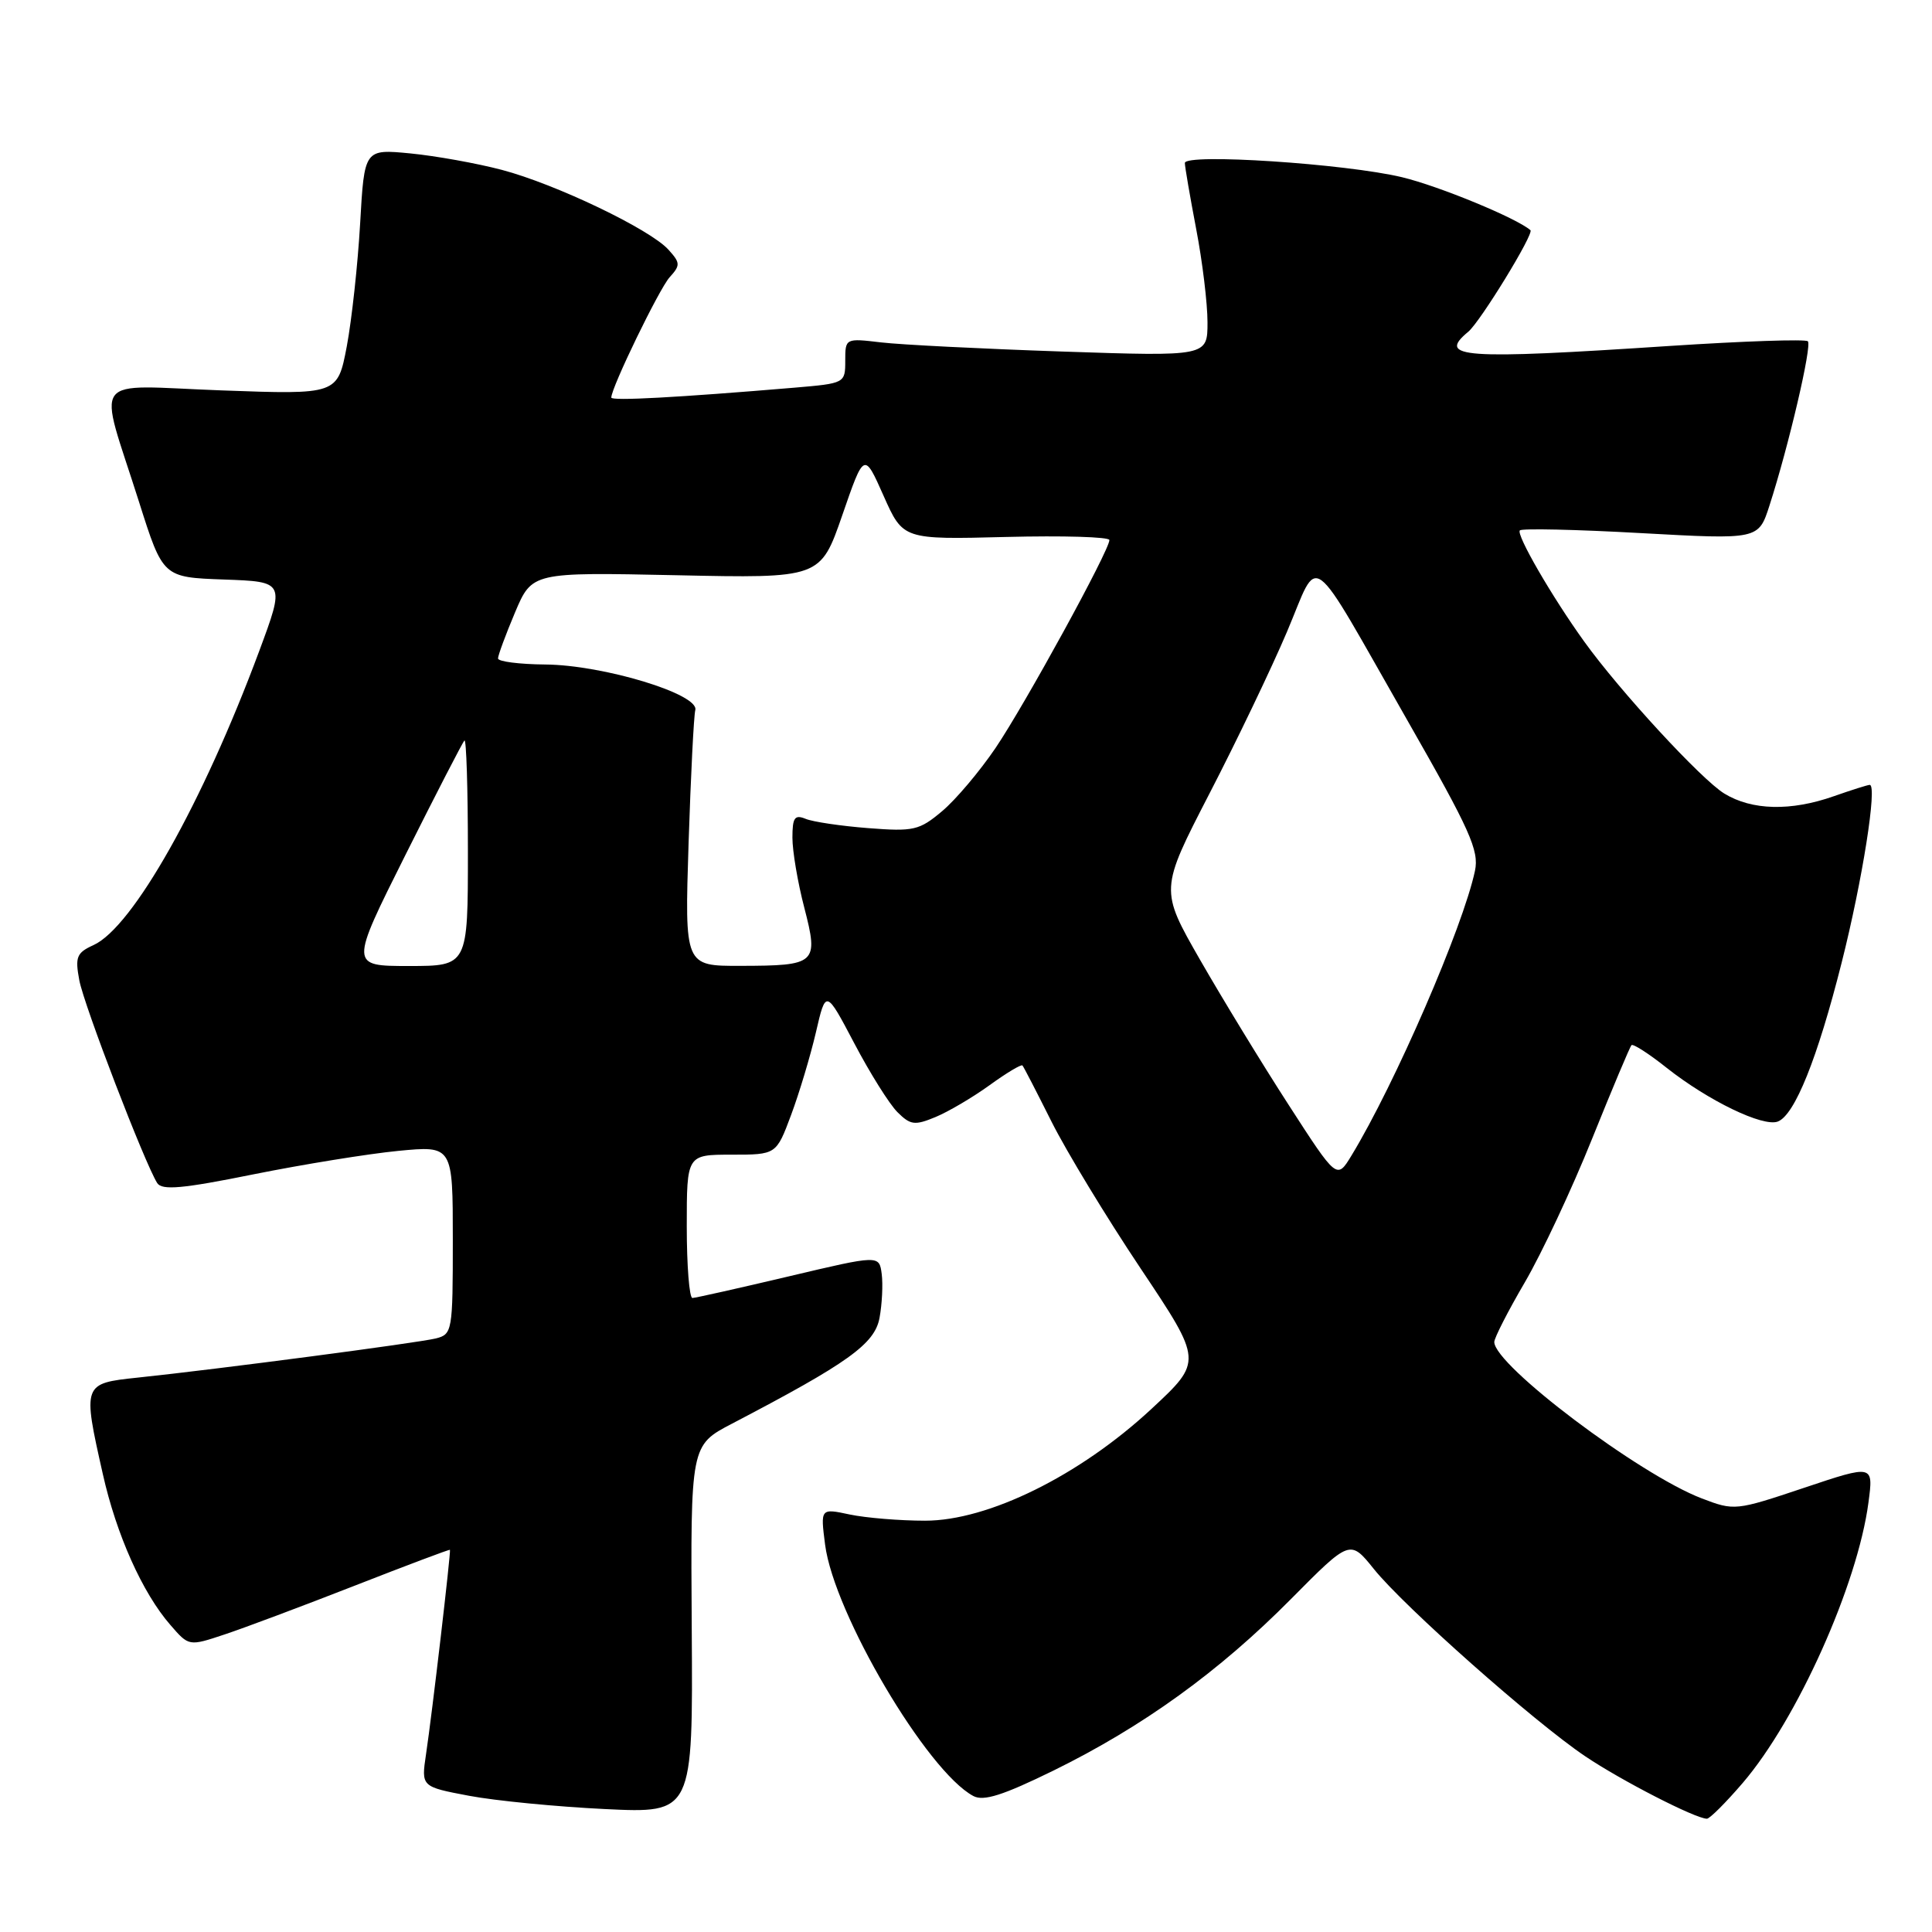 <?xml version="1.0" encoding="UTF-8" standalone="no"?>
<!DOCTYPE svg PUBLIC "-//W3C//DTD SVG 1.1//EN" "http://www.w3.org/Graphics/SVG/1.1/DTD/svg11.dtd" >
<svg xmlns="http://www.w3.org/2000/svg" xmlns:xlink="http://www.w3.org/1999/xlink" version="1.1" viewBox="0 0 256 256">
 <g >
 <path fill="currentColor"
d=" M 230.92 236.25 C 238.13 227.84 246.14 209.99 247.58 199.09 C 248.25 194.06 248.25 194.06 239.06 197.14 C 229.99 200.18 229.81 200.20 225.50 198.55 C 217.22 195.39 198.00 180.90 198.00 177.82 C 198.00 177.29 199.82 173.72 202.05 169.91 C 204.28 166.09 208.29 157.54 210.95 150.92 C 213.62 144.29 215.97 138.70 216.18 138.49 C 216.39 138.27 218.50 139.63 220.85 141.50 C 226.37 145.86 233.61 149.36 235.57 148.61 C 237.81 147.75 240.82 140.27 244.03 127.55 C 246.78 116.67 248.78 104.00 247.75 104.00 C 247.48 104.00 245.34 104.68 243.00 105.50 C 237.30 107.51 232.14 107.39 228.48 105.15 C 225.45 103.30 214.63 91.57 209.91 85.00 C 205.64 79.07 200.86 70.81 201.39 70.28 C 201.66 70.00 208.89 70.16 217.45 70.64 C 233.01 71.50 233.01 71.50 234.46 67.00 C 237.01 59.10 240.12 45.79 239.55 45.22 C 239.25 44.92 231.01 45.20 221.25 45.84 C 193.71 47.66 190.38 47.42 194.55 43.96 C 196.15 42.63 203.31 30.94 202.79 30.50 C 200.96 28.90 190.68 24.66 185.77 23.48 C 178.29 21.69 157.00 20.29 157.00 21.60 C 157.00 22.09 157.68 26.03 158.50 30.34 C 159.33 34.65 160.00 40.21 160.00 42.70 C 160.00 47.23 160.00 47.23 140.75 46.58 C 130.16 46.22 119.36 45.68 116.75 45.37 C 112.02 44.81 112.00 44.82 112.00 47.80 C 112.00 50.78 111.95 50.80 105.25 51.37 C 89.78 52.67 81.00 53.15 81.00 52.68 C 81.00 51.35 87.34 38.29 88.72 36.75 C 90.17 35.15 90.16 34.84 88.57 33.08 C 86.12 30.37 73.63 24.39 66.50 22.51 C 63.20 21.64 57.75 20.66 54.39 20.33 C 48.28 19.74 48.28 19.74 47.72 29.62 C 47.41 35.05 46.61 42.38 45.95 45.90 C 44.73 52.29 44.73 52.29 29.37 51.73 C 11.61 51.08 12.96 49.27 18.42 66.50 C 21.59 76.50 21.59 76.50 29.68 76.79 C 37.76 77.08 37.76 77.08 34.34 86.29 C 26.84 106.45 17.60 122.86 12.39 125.23 C 10.15 126.25 9.93 126.80 10.51 129.90 C 11.14 133.24 19.16 154.10 20.83 156.76 C 21.46 157.75 24.17 157.51 33.56 155.61 C 40.13 154.29 48.76 152.89 52.75 152.50 C 60.00 151.80 60.00 151.80 60.00 164.29 C 60.00 176.41 59.93 176.80 57.75 177.35 C 55.37 177.94 28.85 181.43 18.25 182.54 C 10.96 183.31 10.93 183.36 13.62 195.30 C 15.42 203.35 18.88 211.08 22.58 215.32 C 25.03 218.15 25.03 218.15 29.77 216.57 C 32.37 215.71 40.12 212.80 47.00 210.11 C 53.88 207.42 59.55 205.28 59.62 205.36 C 59.77 205.55 57.26 227.06 56.45 232.45 C 55.81 236.75 55.81 236.75 62.15 237.95 C 65.64 238.61 73.75 239.40 80.16 239.71 C 91.82 240.27 91.82 240.27 91.66 215.89 C 91.50 191.51 91.50 191.51 97.00 188.64 C 112.39 180.60 115.89 178.09 116.54 174.64 C 116.88 172.81 117.01 170.18 116.83 168.80 C 116.50 166.29 116.50 166.29 104.50 169.13 C 97.90 170.69 92.16 171.98 91.75 171.99 C 91.34 171.99 91.00 167.72 91.00 162.50 C 91.00 153.00 91.00 153.00 96.93 153.00 C 102.86 153.00 102.86 153.00 104.82 147.75 C 105.90 144.86 107.38 139.93 108.11 136.80 C 109.43 131.09 109.43 131.09 113.20 138.25 C 115.27 142.19 117.84 146.29 118.91 147.36 C 120.64 149.08 121.20 149.16 123.97 148.01 C 125.68 147.30 128.90 145.40 131.13 143.79 C 133.36 142.17 135.32 141.00 135.48 141.18 C 135.64 141.35 137.37 144.71 139.34 148.64 C 141.31 152.57 146.62 161.32 151.14 168.08 C 159.36 180.38 159.36 180.38 152.55 186.71 C 143.06 195.52 130.94 201.50 122.58 201.50 C 119.24 201.50 114.75 201.13 112.60 200.68 C 108.71 199.85 108.71 199.85 109.33 204.68 C 110.51 213.80 122.83 234.70 128.97 237.98 C 130.33 238.71 132.90 237.89 139.63 234.59 C 151.44 228.78 161.54 221.49 171.05 211.89 C 178.89 203.98 178.89 203.98 182.05 207.91 C 186.06 212.90 203.28 228.16 210.04 232.71 C 214.82 235.93 224.63 240.97 226.17 240.99 C 226.54 241.00 228.68 238.86 230.92 236.25 Z  M 170.75 146.40 C 167.23 140.96 161.96 132.31 159.02 127.19 C 153.69 117.89 153.69 117.89 160.24 105.19 C 163.85 98.21 168.48 88.55 170.53 83.72 C 174.93 73.37 173.10 72.02 186.54 95.55 C 194.79 109.99 196.01 112.70 195.44 115.39 C 193.86 122.83 184.84 143.64 179.07 153.13 C 177.14 156.30 177.14 156.30 170.75 146.40 Z  M 53.72 113.29 C 57.77 105.20 61.29 98.37 61.54 98.12 C 61.79 97.87 62.00 104.49 62.00 112.83 C 62.00 128.00 62.00 128.00 54.18 128.00 C 46.36 128.00 46.36 128.00 53.72 113.29 Z  M 91.24 111.75 C 91.53 102.81 91.93 94.86 92.13 94.09 C 92.68 91.98 79.93 88.11 72.25 88.05 C 68.81 88.02 66.00 87.66 65.99 87.25 C 65.99 86.84 67.00 84.10 68.24 81.16 C 70.50 75.82 70.50 75.82 89.61 76.22 C 108.71 76.63 108.71 76.63 111.61 68.26 C 114.50 59.89 114.50 59.89 117.08 65.70 C 119.66 71.50 119.66 71.50 133.33 71.15 C 140.85 70.96 147.00 71.14 147.00 71.56 C 147.00 72.93 135.82 93.34 131.91 99.12 C 129.82 102.20 126.64 105.97 124.84 107.48 C 121.81 110.03 121.07 110.20 115.03 109.73 C 111.44 109.45 107.71 108.90 106.75 108.50 C 105.30 107.91 105.00 108.33 105.00 111.00 C 105.00 112.77 105.70 116.93 106.57 120.26 C 108.49 127.70 108.20 127.96 98.11 127.98 C 90.72 128.00 90.72 128.00 91.24 111.75 Z "/>
</g>
</svg>